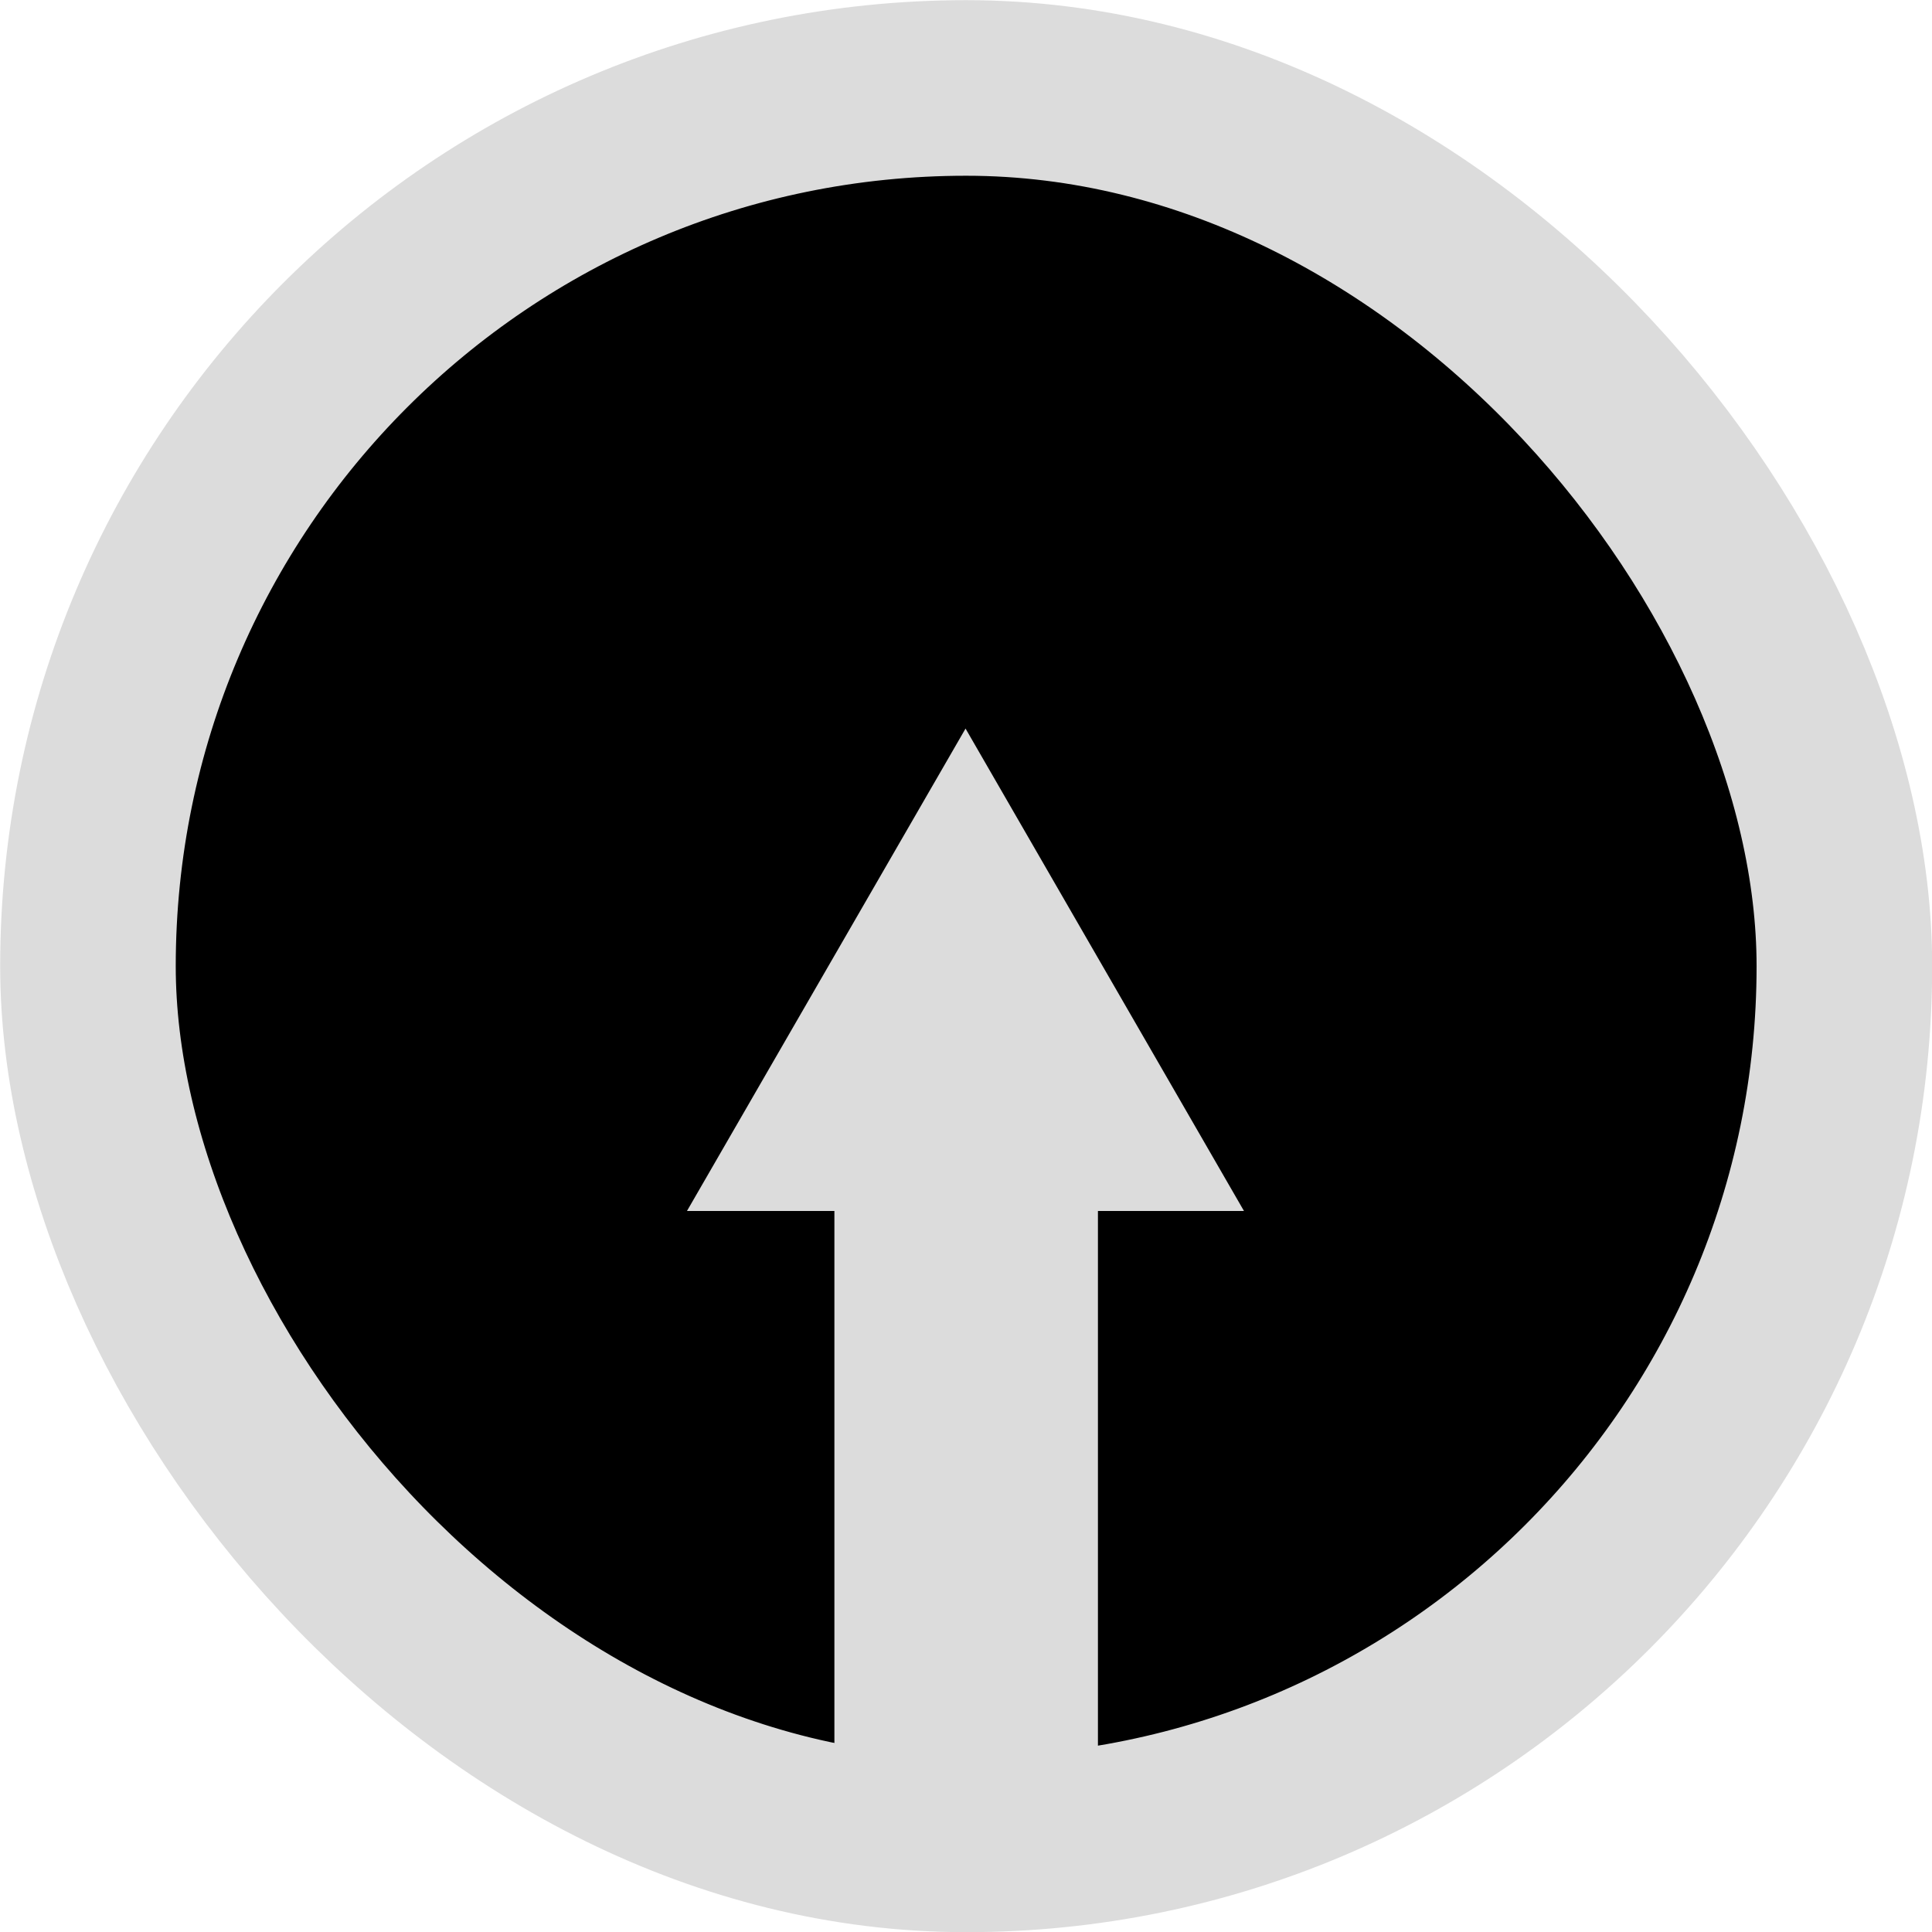 <?xml version="1.0" encoding="UTF-8" standalone="no"?>
<!-- Created with Inkscape (http://www.inkscape.org/) -->

<svg
   xmlns:dc="http://purl.org/dc/elements/1.1/"
   xmlns:cc="http://creativecommons.org/ns#"
   xmlns:rdf="http://www.w3.org/1999/02/22-rdf-syntax-ns#"
   xmlns:svg="http://www.w3.org/2000/svg"
   xmlns="http://www.w3.org/2000/svg"
   xmlns:sodipodi="http://sodipodi.sourceforge.net/DTD/sodipodi-0.dtd"
   xmlns:inkscape="http://www.inkscape.org/namespaces/inkscape"
   width="22"
   height="22"
   viewBox="0 0 5.821 5.821"
   version="1.1"
   id="svg6414"
   inkscape:version="0.92.2 (5c3e80d, 2017-08-06)"
   sodipodi:docname="InPortCtrl.svg">
  <defs
     id="defs6408">
    <clipPath
       id="clip82">
      <path
         d="m 979.559,272.094 h 26.633 v 27.133 h -26.633 z m 0,0"
         id="path22604"
         inkscape:connector-curvature="0" />
    </clipPath>
    <clipPath
       id="clip83">
      <path
         d="m 992,272.094 h 2 V 287 h -2 z m 0,0"
         id="path22607"
         inkscape:connector-curvature="0" />
    </clipPath>
  </defs>
  <sodipodi:namedview
     id="base"
     pagecolor="#ffffff"
     bordercolor="#666666"
     borderopacity="1.0"
     inkscape:pageopacity="0.0"
     inkscape:pageshadow="2"
     inkscape:zoom="32.000001"
     inkscape:cx="28.7816"
     inkscape:cy="11.020188"
     inkscape:document-units="px"
     inkscape:current-layer="layer1"
     showgrid="false"
     fit-margin-top="0"
     fit-margin-left="0"
     fit-margin-right="0"
     fit-margin-bottom="0"
     inkscape:window-width="1920"
     inkscape:window-height="1033"
     inkscape:window-x="-4"
     inkscape:window-y="-4"
     inkscape:window-maximized="1"
     inkscape:pagecheckerboard="true"
     units="px"
     showguides="true"
     inkscape:guide-bbox="true">
    <sodipodi:guide
       position="3.917,2.912"
       orientation="0,1"
       id="guide833"
       inkscape:locked="false" />
    <sodipodi:guide
       position="2.912,5.835"
       orientation="1,0"
       id="guide835"
       inkscape:locked="false" />
  </sodipodi:namedview>
  <g
     inkscape:label="Layer 1"
     inkscape:groupmode="layer"
     id="layer1"
     transform="translate(-36.542,-108.804)">
    <g
       id="g829"
       style="display:none">
      <rect
         style="display:inline;opacity:1;fill:#b22222;fill-opacity:0;stroke:none;stroke-width:0.132;stroke-linecap:butt;stroke-linejoin:miter;stroke-miterlimit:4;stroke-dasharray:none;stroke-opacity:1;paint-order:normal"
         id="rect831"
         width="5.821"
         height="5.821"
         x="36.542"
         y="108.804"
         rx="3.44"
         ry="3.44" />
      <rect
         ry="0.121"
         rx="0.132"
         y="108.804"
         x="39.32"
         height="2.91"
         width="0.265"
         id="rect4520"
         style="display:inline;fill:#b22222;fill-opacity:1;stroke:#dcdcdc;stroke-width:0.026;stroke-linecap:butt;stroke-linejoin:miter;stroke-miterlimit:4;stroke-dasharray:none;stroke-opacity:1;paint-order:normal" />
    </g>
    <g
       id="g832"
       style="display:none">
      <path
         inkscape:connector-curvature="0"
         id="rect821"
         transform="matrix(0.265,0,0,0.265,36.542,108.804)"
         d="M 10.426,0.029 C 4.603,0.328 0,5.1 0,11 0,17.094 4.906,22 11,22 17.094,22 22,17.094 22,11 22,5.1 17.397,0.328 11.574,0.029 14.35,0.315 16.5,2.647 16.5,5.5 16.5,8.547 14.047,11 11,11 7.953,11 5.5,8.547 5.5,5.5 5.5,2.647 7.65,0.315 10.426,0.029 Z"
         style="opacity:1;fill:#b22222;fill-opacity:1;stroke:none;stroke-width:1;stroke-linecap:butt;stroke-linejoin:miter;stroke-miterlimit:4;stroke-dasharray:none;stroke-opacity:1;paint-order:normal" />
      <rect
         ry="1.455"
         rx="5.938"
         y="108.804"
         x="38.725"
         height="1.455"
         width="1.455"
         id="rect828"
         style="opacity:1;fill:#dcdcdc;fill-opacity:1;stroke:none;stroke-width:0.523;stroke-linecap:butt;stroke-linejoin:miter;stroke-miterlimit:4;stroke-dasharray:none;stroke-opacity:1;paint-order:normal" />
    </g>
    <g
       id="g854"
       style="display:none">
      <path
         transform="matrix(0.265,0,0,0.265,36.542,108.804)"
         inkscape:connector-curvature="0"
         id="rect834"
         d="M 9.625,0.094 C 4.186,0.768 0,5.373 0,11 0,17.094 4.906,22 11,22 17.094,22 22,17.094 22,11 22,5.373 17.814,0.768 12.375,0.094 V 6.475 C 14.327,7.065 15.75,8.851 15.75,11 c 0,2.631 -2.119,4.75 -4.75,4.75 -2.631,0 -4.75,-2.119 -4.75,-4.75 0,-2.149 1.423,-3.935 3.375,-4.525 z"
         style="opacity:1;fill:#b22222;fill-opacity:1;stroke:none;stroke-width:8.25;stroke-linecap:butt;stroke-linejoin:miter;stroke-miterlimit:4;stroke-dasharray:none;stroke-opacity:1;paint-order:normal" />
      <rect
         ry="2.646"
         rx="2.646"
         y="109.069"
         x="36.807"
         height="5.292"
         width="5.292"
         id="rect850"
         style="opacity:1;fill:none;fill-opacity:1;stroke:#000000;stroke-width:0.529;stroke-linecap:butt;stroke-linejoin:miter;stroke-miterlimit:4;stroke-dasharray:none;stroke-opacity:1;paint-order:normal" />
    </g>
    <g
       id="g833"
       transform="rotate(-180,39.453,111.715)">
      <rect
         ry="2.91"
         rx="2.91"
         y="109.069"
         x="36.807"
         height="5.292"
         width="5.292"
         id="rect856"
         style="opacity:1;fill:#000000;fill-opacity:1;stroke:#dcdcdc;stroke-width:0.529;stroke-linecap:butt;stroke-linejoin:miter;stroke-miterlimit:4;stroke-dasharray:none;stroke-opacity:1;paint-order:normal" />
      <rect
         ry="5.027"
         rx="5.027"
         y="110.458"
         x="38.196"
         height="2.514"
         width="2.514"
         id="rect858"
         style="display:none;opacity:1;fill:#dcdcdc;fill-opacity:1;stroke:none;stroke-width:0.914;stroke-linecap:butt;stroke-linejoin:miter;stroke-miterlimit:4;stroke-dasharray:none;stroke-opacity:1;paint-order:normal" />
      <rect
         y="108.937"
         x="39.056"
         height="2.778"
         width="0.794"
         id="rect860"
         style="opacity:1;fill:#dcdcdc;fill-opacity:1;stroke:none;stroke-width:0.517;stroke-linecap:butt;stroke-linejoin:miter;stroke-miterlimit:4;stroke-dasharray:none;stroke-opacity:1;paint-order:normal" />
      <path
         sodipodi:type="star"
         style="opacity:1;fill:#dcdcdc;fill-opacity:1;stroke:none;stroke-width:2;stroke-linecap:butt;stroke-linejoin:miter;stroke-miterlimit:4;stroke-dasharray:none;stroke-opacity:1;paint-order:normal"
         id="path838"
         sodipodi:sides="3"
         sodipodi:cx="20.468748"
         sodipodi:cy="-5.5624986"
         sodipodi:r1="2.4407029"
         sodipodi:r2="1.2203515"
         sodipodi:arg1="0"
         sodipodi:arg2="1.0471976"
         inkscape:flatsided="true"
         inkscape:rounded="0"
         inkscape:randomized="0"
         d="m 22.909,-5.562 -3.661,2.114 v -4.227 z"
         transform="matrix(0,0.397,0.397,0,41.663,103.336)"
         inkscape:transform-center-x="-0.24254087" />
    </g>
  </g>
</svg>
